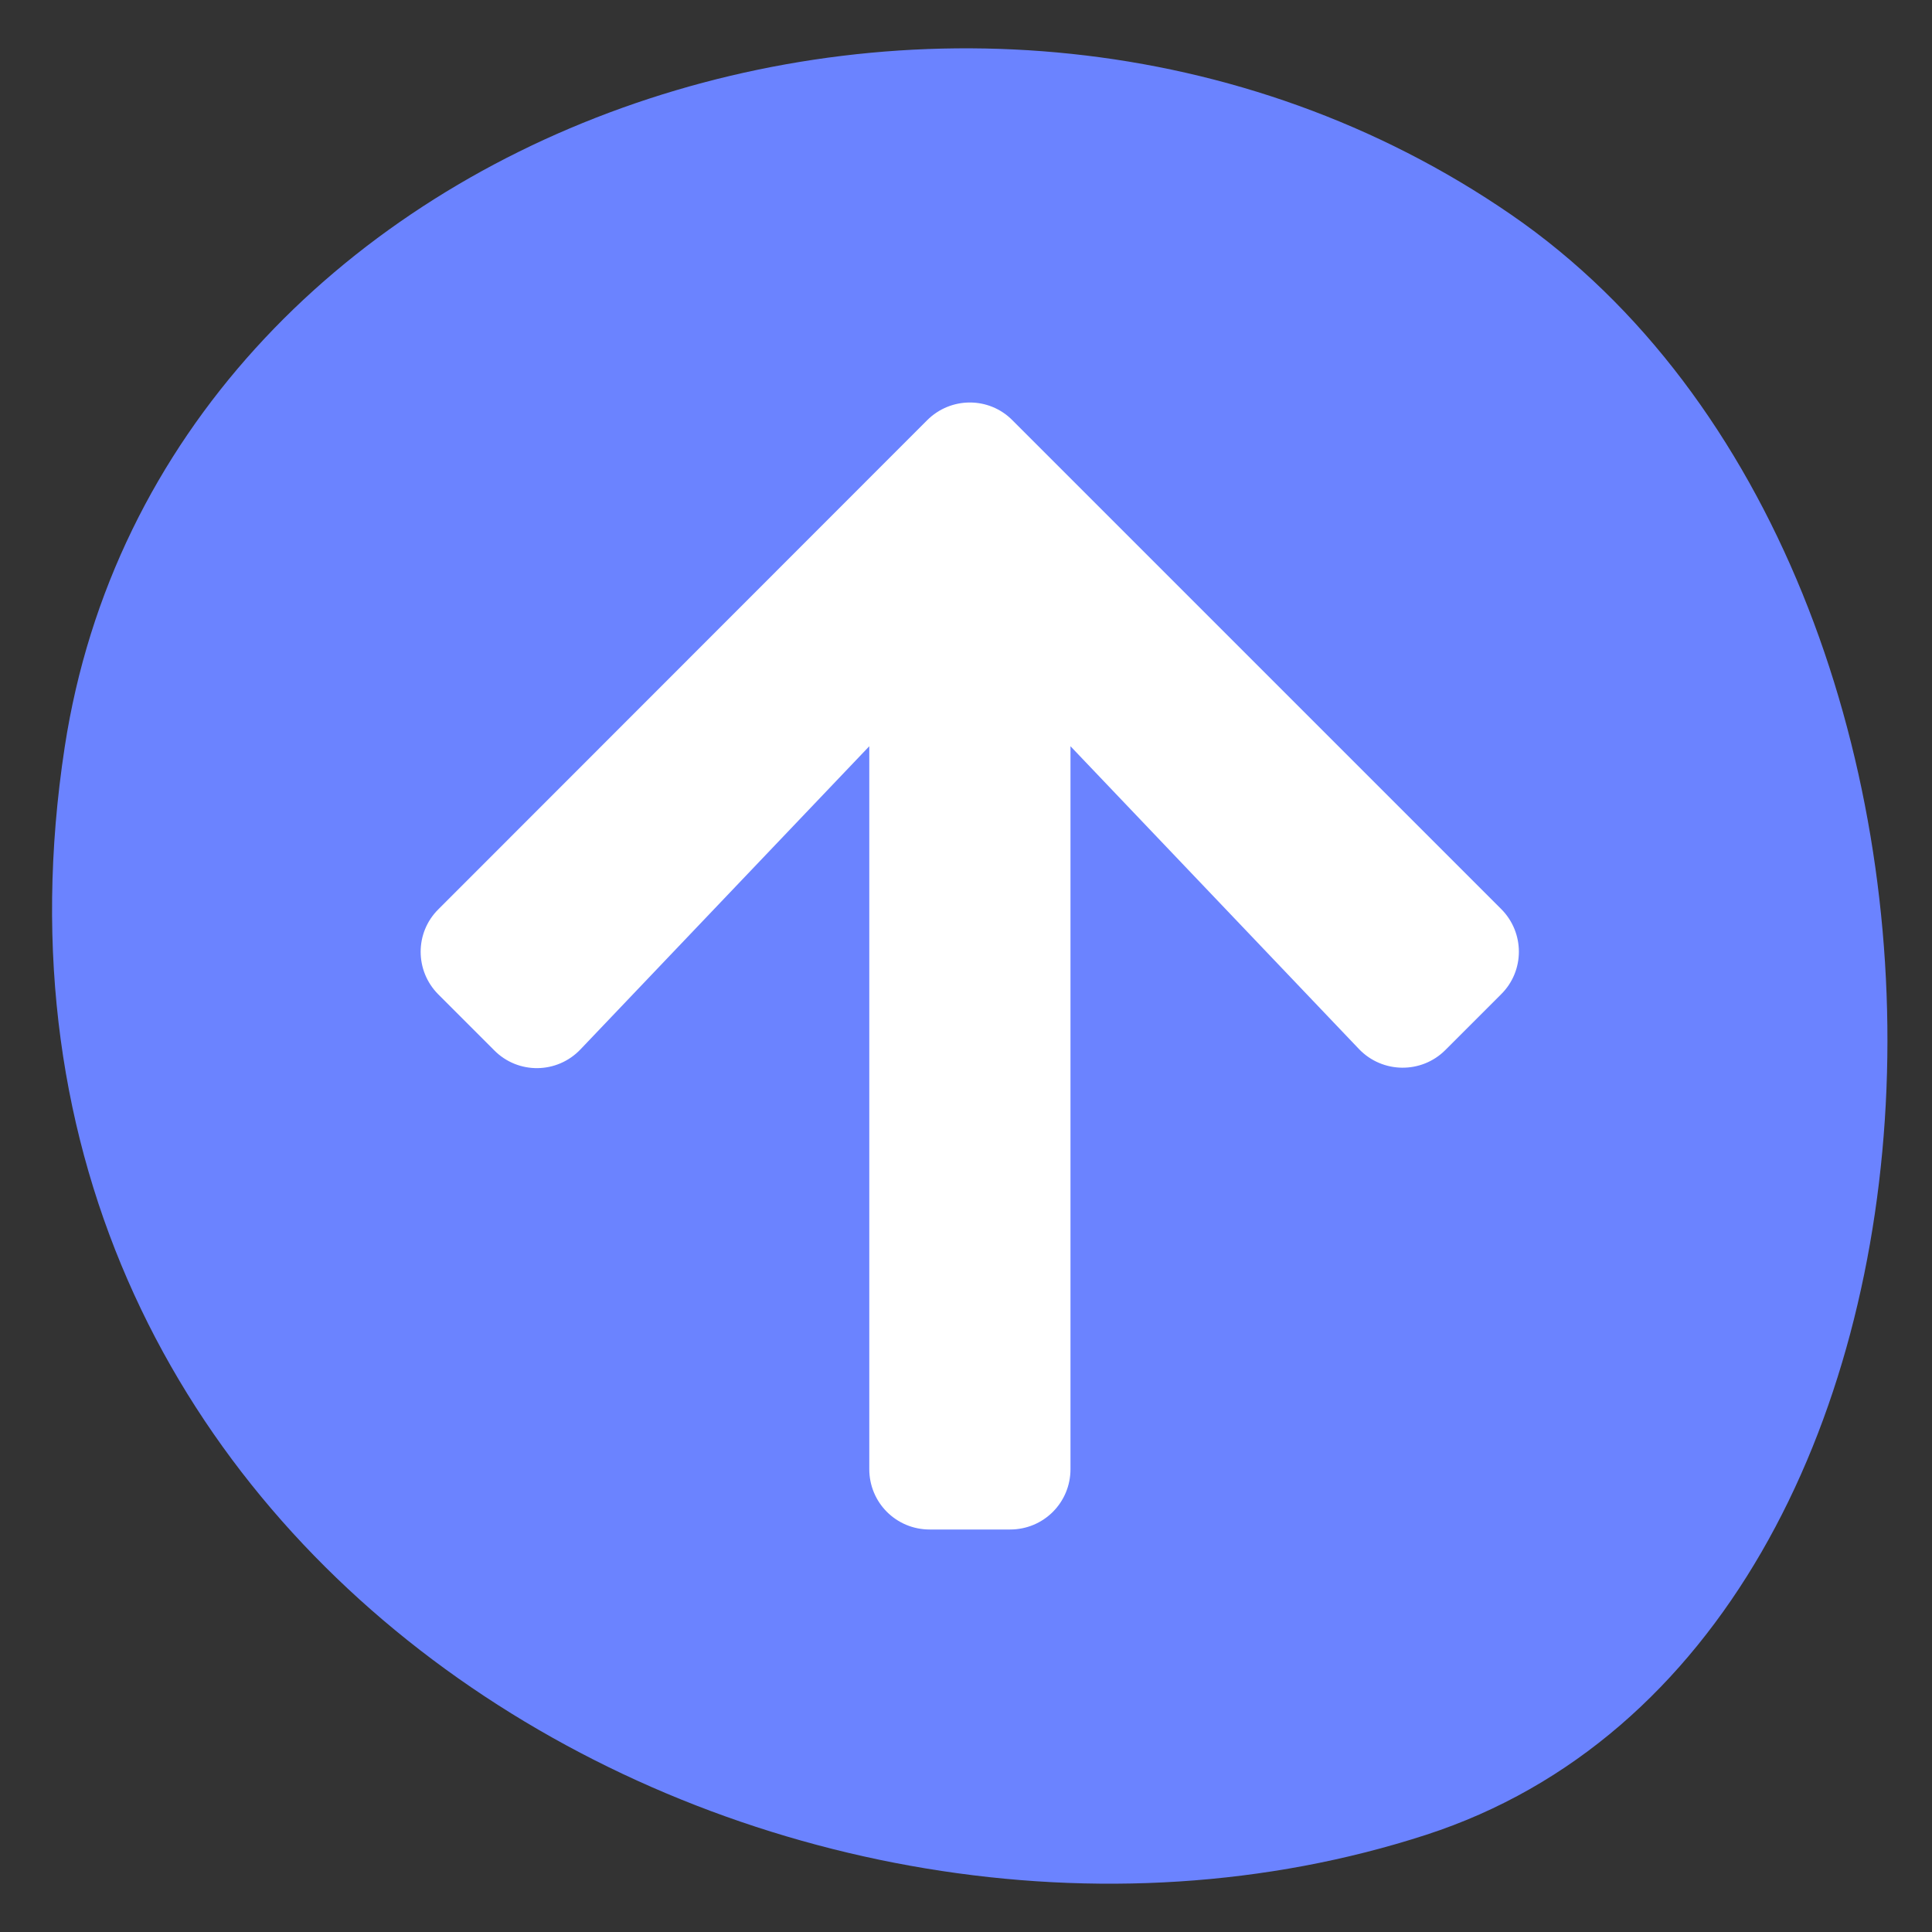 <svg width="48" height="48" viewBox="0 0 48 48" fill="none" xmlns="http://www.w3.org/2000/svg">
<rect x="0" y="0" width="48" height="48" fill="#333333" stroke="none"/>
<path fill-rule="evenodd" clip-rule="evenodd" d="M37.548 5.336C24.18 -3.866 3.984 3.05 1.608 18.558C-1.537 39.079 19.556 50.737 35.43 45.586C50.047 40.842 50.61 14.327 37.548 5.336Z" fill="#6B83FF"/>
<path d="M12.279 26.095L10.892 24.708C10.304 24.12 10.304 23.171 10.892 22.59L23.034 10.441C23.622 9.853 24.572 9.853 25.153 10.441L37.295 22.583C37.883 23.171 37.883 24.12 37.295 24.702L35.908 26.089C35.314 26.683 34.345 26.67 33.764 26.064L26.596 18.54V36.5C26.596 37.332 25.928 38 25.096 38H23.097C22.265 38 21.597 37.332 21.597 36.5V18.54L14.423 26.07C13.841 26.683 12.873 26.695 12.279 26.095Z" fill="white"/>
</svg>
